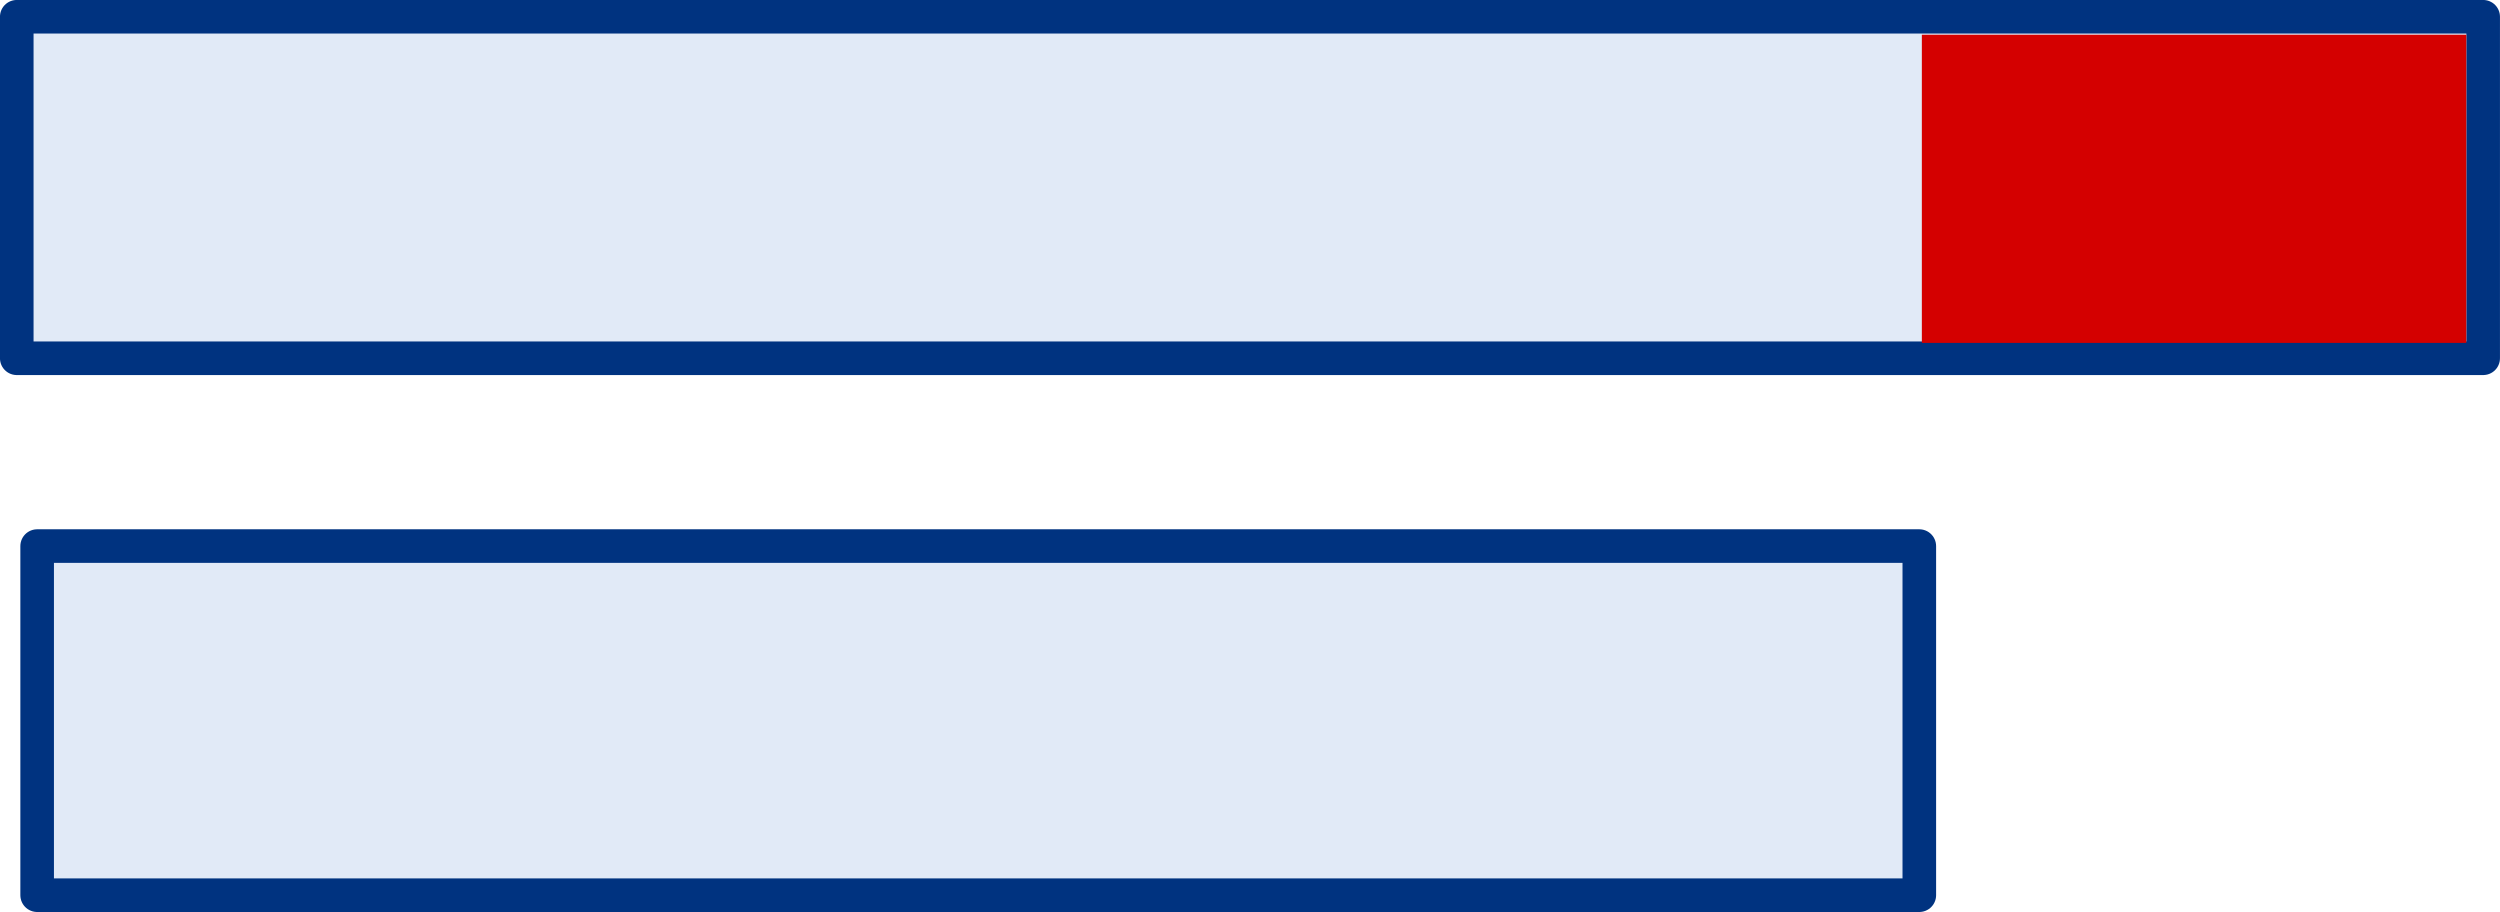 <?xml version="1.0" encoding="UTF-8" standalone="no"?>
<!-- Created with Inkscape (http://www.inkscape.org/) -->

<svg
   xmlns:dc="http://purl.org/dc/elements/1.1/"
   xmlns:cc="http://creativecommons.org/ns#"
   xmlns:rdf="http://www.w3.org/1999/02/22-rdf-syntax-ns#"
   xmlns:svg="http://www.w3.org/2000/svg"
   xmlns="http://www.w3.org/2000/svg"
   xmlns:sodipodi="http://sodipodi.sourceforge.net/DTD/sodipodi-0.dtd"
   xmlns:inkscape="http://www.inkscape.org/namespaces/inkscape"
   width="39.371mm"
   height="14.363mm"
   viewBox="0 0 39.371 14.363"
   version="1.1"
   id="SVGRoot"
   inkscape:version="0.92.2 5c3e80d, 2017-08-06"
   sodipodi:docname="difference_1.svg"
   inkscape:export-filename="/Users/mick/Workspace/github/node-caltime/docs/img/intersect_4.png"
   inkscape:export-xdpi="199.44385"
   inkscape:export-ydpi="199.44385">
  <sodipodi:namedview
     id="base"
     pagecolor="#ffffff"
     bordercolor="#666666"
     borderopacity="1.0"
     inkscape:pageopacity="0.0"
     inkscape:pageshadow="2"
     inkscape:zoom="8"
     inkscape:cx="58.22611"
     inkscape:cy="36.76261"
     inkscape:document-units="mm"
     inkscape:current-layer="layer1"
     showgrid="false"
     inkscape:window-width="2529"
     inkscape:window-height="1215"
     inkscape:window-x="730"
     inkscape:window-y="335"
     inkscape:window-maximized="0" />
  <defs
     id="defs3715" />
  <g
     id="layer1"
     inkscape:groupmode="layer"
     inkscape:label="Layer 1"
     transform="translate(-12.773,-8.881)">
    <rect
       id="rect3731"
       width="38.842"
       height="5.378"
       x="13.037"
       y="9.145"
       style="fill:#d7e3f4;fill-opacity:0.749;stroke:#003380;stroke-width:0.529;stroke-linejoin:round;stroke-miterlimit:4;stroke-dasharray:none;stroke-opacity:1"
       inkscape:export-filename="/Users/mick/Workspace/github/node-caltime/docs/img/difference_1.png"
       inkscape:export-xdpi="199.44385"
       inkscape:export-ydpi="199.44385" />
    <rect
       style="fill:#d40000;fill-opacity:1;stroke:none;stroke-width:0.278;stroke-linejoin:round;stroke-miterlimit:4;stroke-dasharray:none;stroke-opacity:1"
       id="rect6127"
       width="8.574"
       height="4.853"
       x="43.039"
       y="9.428"
       inkscape:export-filename="/Users/mick/Workspace/github/node-caltime/docs/img/difference_1.png"
       inkscape:export-xdpi="199.44385"
       inkscape:export-ydpi="199.44385" />
    <rect
       style="fill:#d7e3f4;fill-opacity:0.749;stroke:#003380;stroke-width:0.529;stroke-linejoin:round;stroke-miterlimit:4;stroke-dasharray:none;stroke-opacity:1"
       y="17.481"
       x="13.358"
       height="5.498"
       width="29.641"
       id="rect4540"
       inkscape:export-filename="/Users/mick/Workspace/github/node-caltime/docs/img/difference_1.png"
       inkscape:export-xdpi="199.44385"
       inkscape:export-ydpi="199.44385" />
  </g>
</svg>
